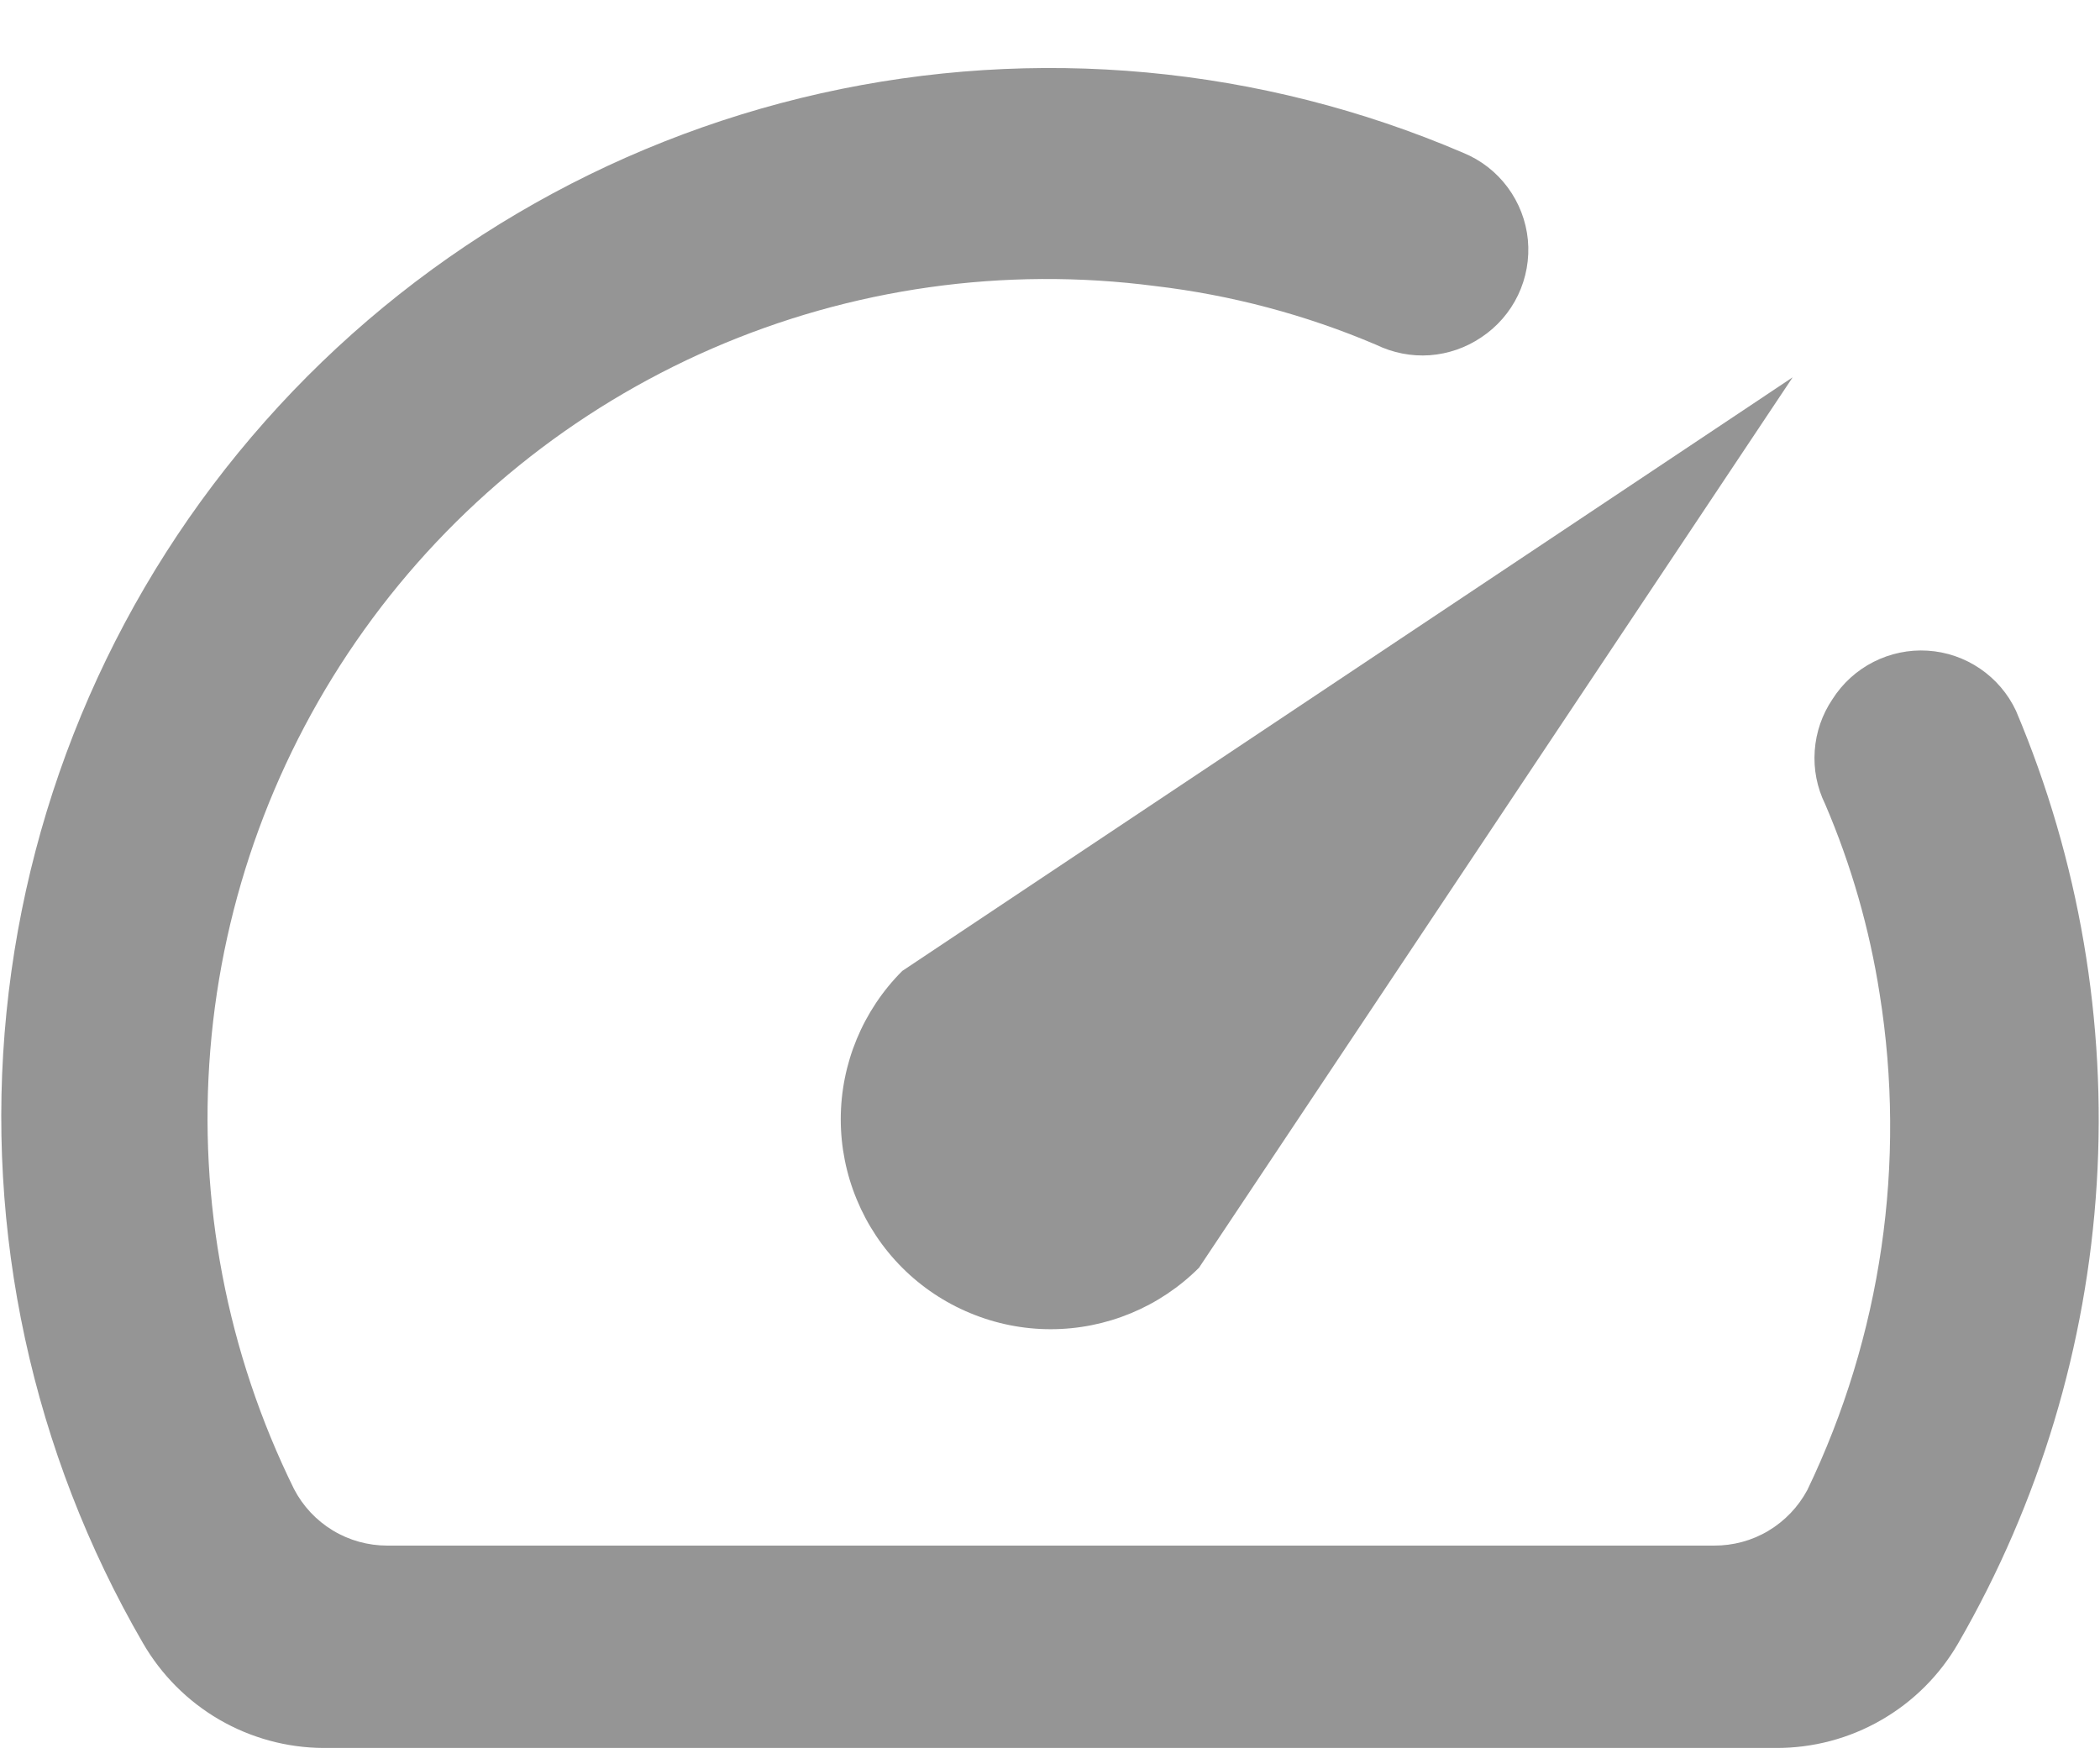 <svg width="25" height="21" viewBox="0 0 25 21" fill="none" xmlns="http://www.w3.org/2000/svg">
<path d="M21.815 8.324C21.692 8.506 21.619 8.718 21.604 8.937C21.588 9.156 21.631 9.376 21.728 9.573C22.038 10.296 22.256 11.055 22.377 11.833C22.698 13.843 22.398 15.903 21.516 17.738C21.408 17.939 21.248 18.107 21.052 18.224C20.857 18.341 20.632 18.401 20.404 18.4H4.611C4.382 18.4 4.157 18.338 3.961 18.219C3.765 18.1 3.605 17.929 3.5 17.726C2.701 16.104 2.356 14.297 2.504 12.495C2.651 10.694 3.285 8.966 4.337 7.496C5.389 6.026 6.82 4.87 8.478 4.149C10.135 3.429 11.958 3.172 13.75 3.405C14.657 3.512 15.544 3.747 16.384 4.105C16.582 4.201 16.801 4.244 17.02 4.229C17.239 4.213 17.451 4.14 17.633 4.017C17.822 3.892 17.974 3.718 18.072 3.513C18.17 3.308 18.21 3.081 18.189 2.855C18.167 2.629 18.084 2.413 17.948 2.23C17.813 2.048 17.631 1.906 17.421 1.82C15.009 0.786 12.332 0.538 9.772 1.111C7.211 1.685 4.896 3.051 3.156 5.015C1.415 6.979 0.338 9.442 0.077 12.053C-0.184 14.664 0.385 17.291 1.702 19.561C1.92 19.938 2.233 20.252 2.609 20.471C2.986 20.69 3.414 20.807 3.849 20.809H21.141C21.581 20.811 22.014 20.697 22.395 20.477C22.777 20.258 23.093 19.942 23.313 19.561C24.278 17.89 24.842 16.018 24.961 14.092C25.08 12.166 24.751 10.239 24 8.462C23.905 8.259 23.757 8.086 23.572 7.96C23.387 7.834 23.172 7.76 22.948 7.746C22.725 7.732 22.502 7.779 22.303 7.88C22.103 7.982 21.935 8.135 21.815 8.324Z" fill="#959595"/>
<path d="M10.741 11.559C10.273 12.027 10.009 12.663 10.009 13.325C10.009 13.653 10.074 13.978 10.2 14.281C10.325 14.584 10.509 14.86 10.741 15.092C10.973 15.324 11.249 15.508 11.552 15.633C11.855 15.759 12.18 15.824 12.508 15.824C13.171 15.824 13.806 15.56 14.274 15.092L21.341 4.492L10.741 11.559Z" fill="#959595"/>
</svg>
